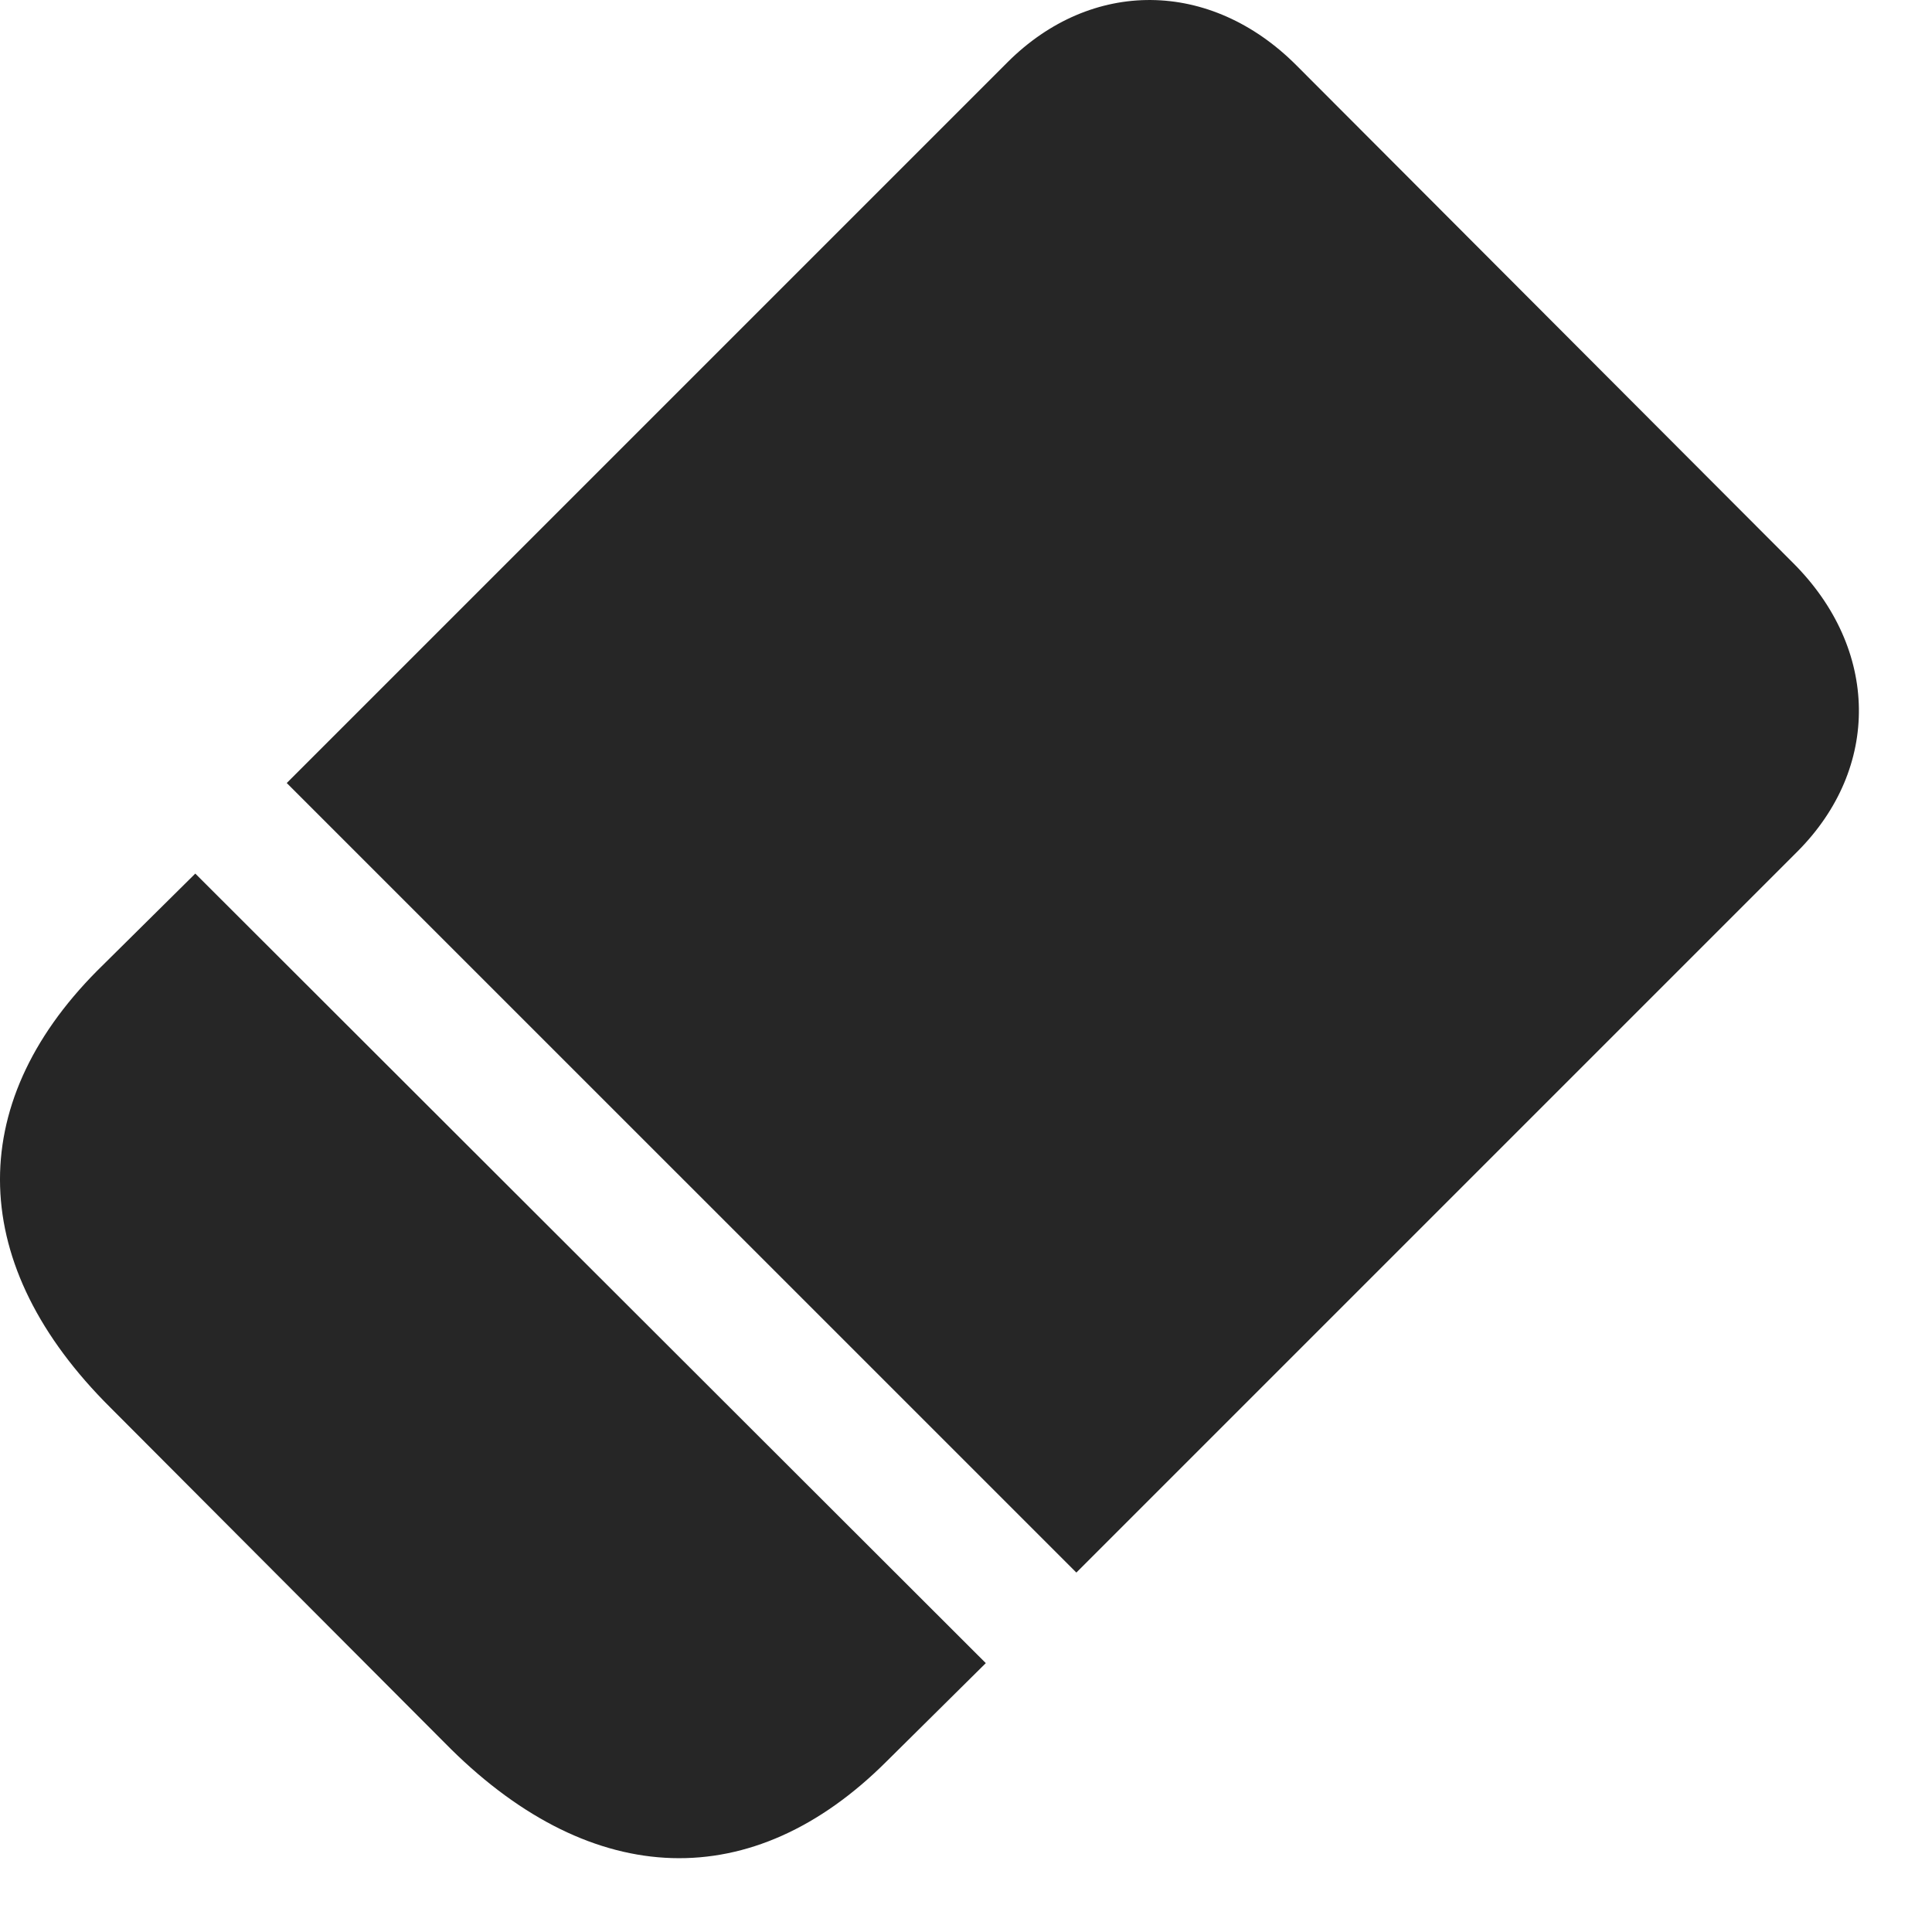 <svg width="24" height="24" viewBox="0 0 24 24" fill="none" xmlns="http://www.w3.org/2000/svg">
<path d="M3.562 9.727L13.371 19.535L22.324 10.582C23.367 9.539 23.344 8.063 22.277 6.996L16.102 0.809C15.035 -0.258 13.559 -0.269 12.515 0.774L3.562 9.727ZM1.371 17.485L5.601 21.727C7.371 23.473 9.351 23.543 11.015 21.879L12.246 20.66L2.426 10.852L1.207 12.059C-0.457 13.735 -0.399 15.727 1.371 17.485Z" fill="black" fill-opacity="0.85"/>
</svg>
